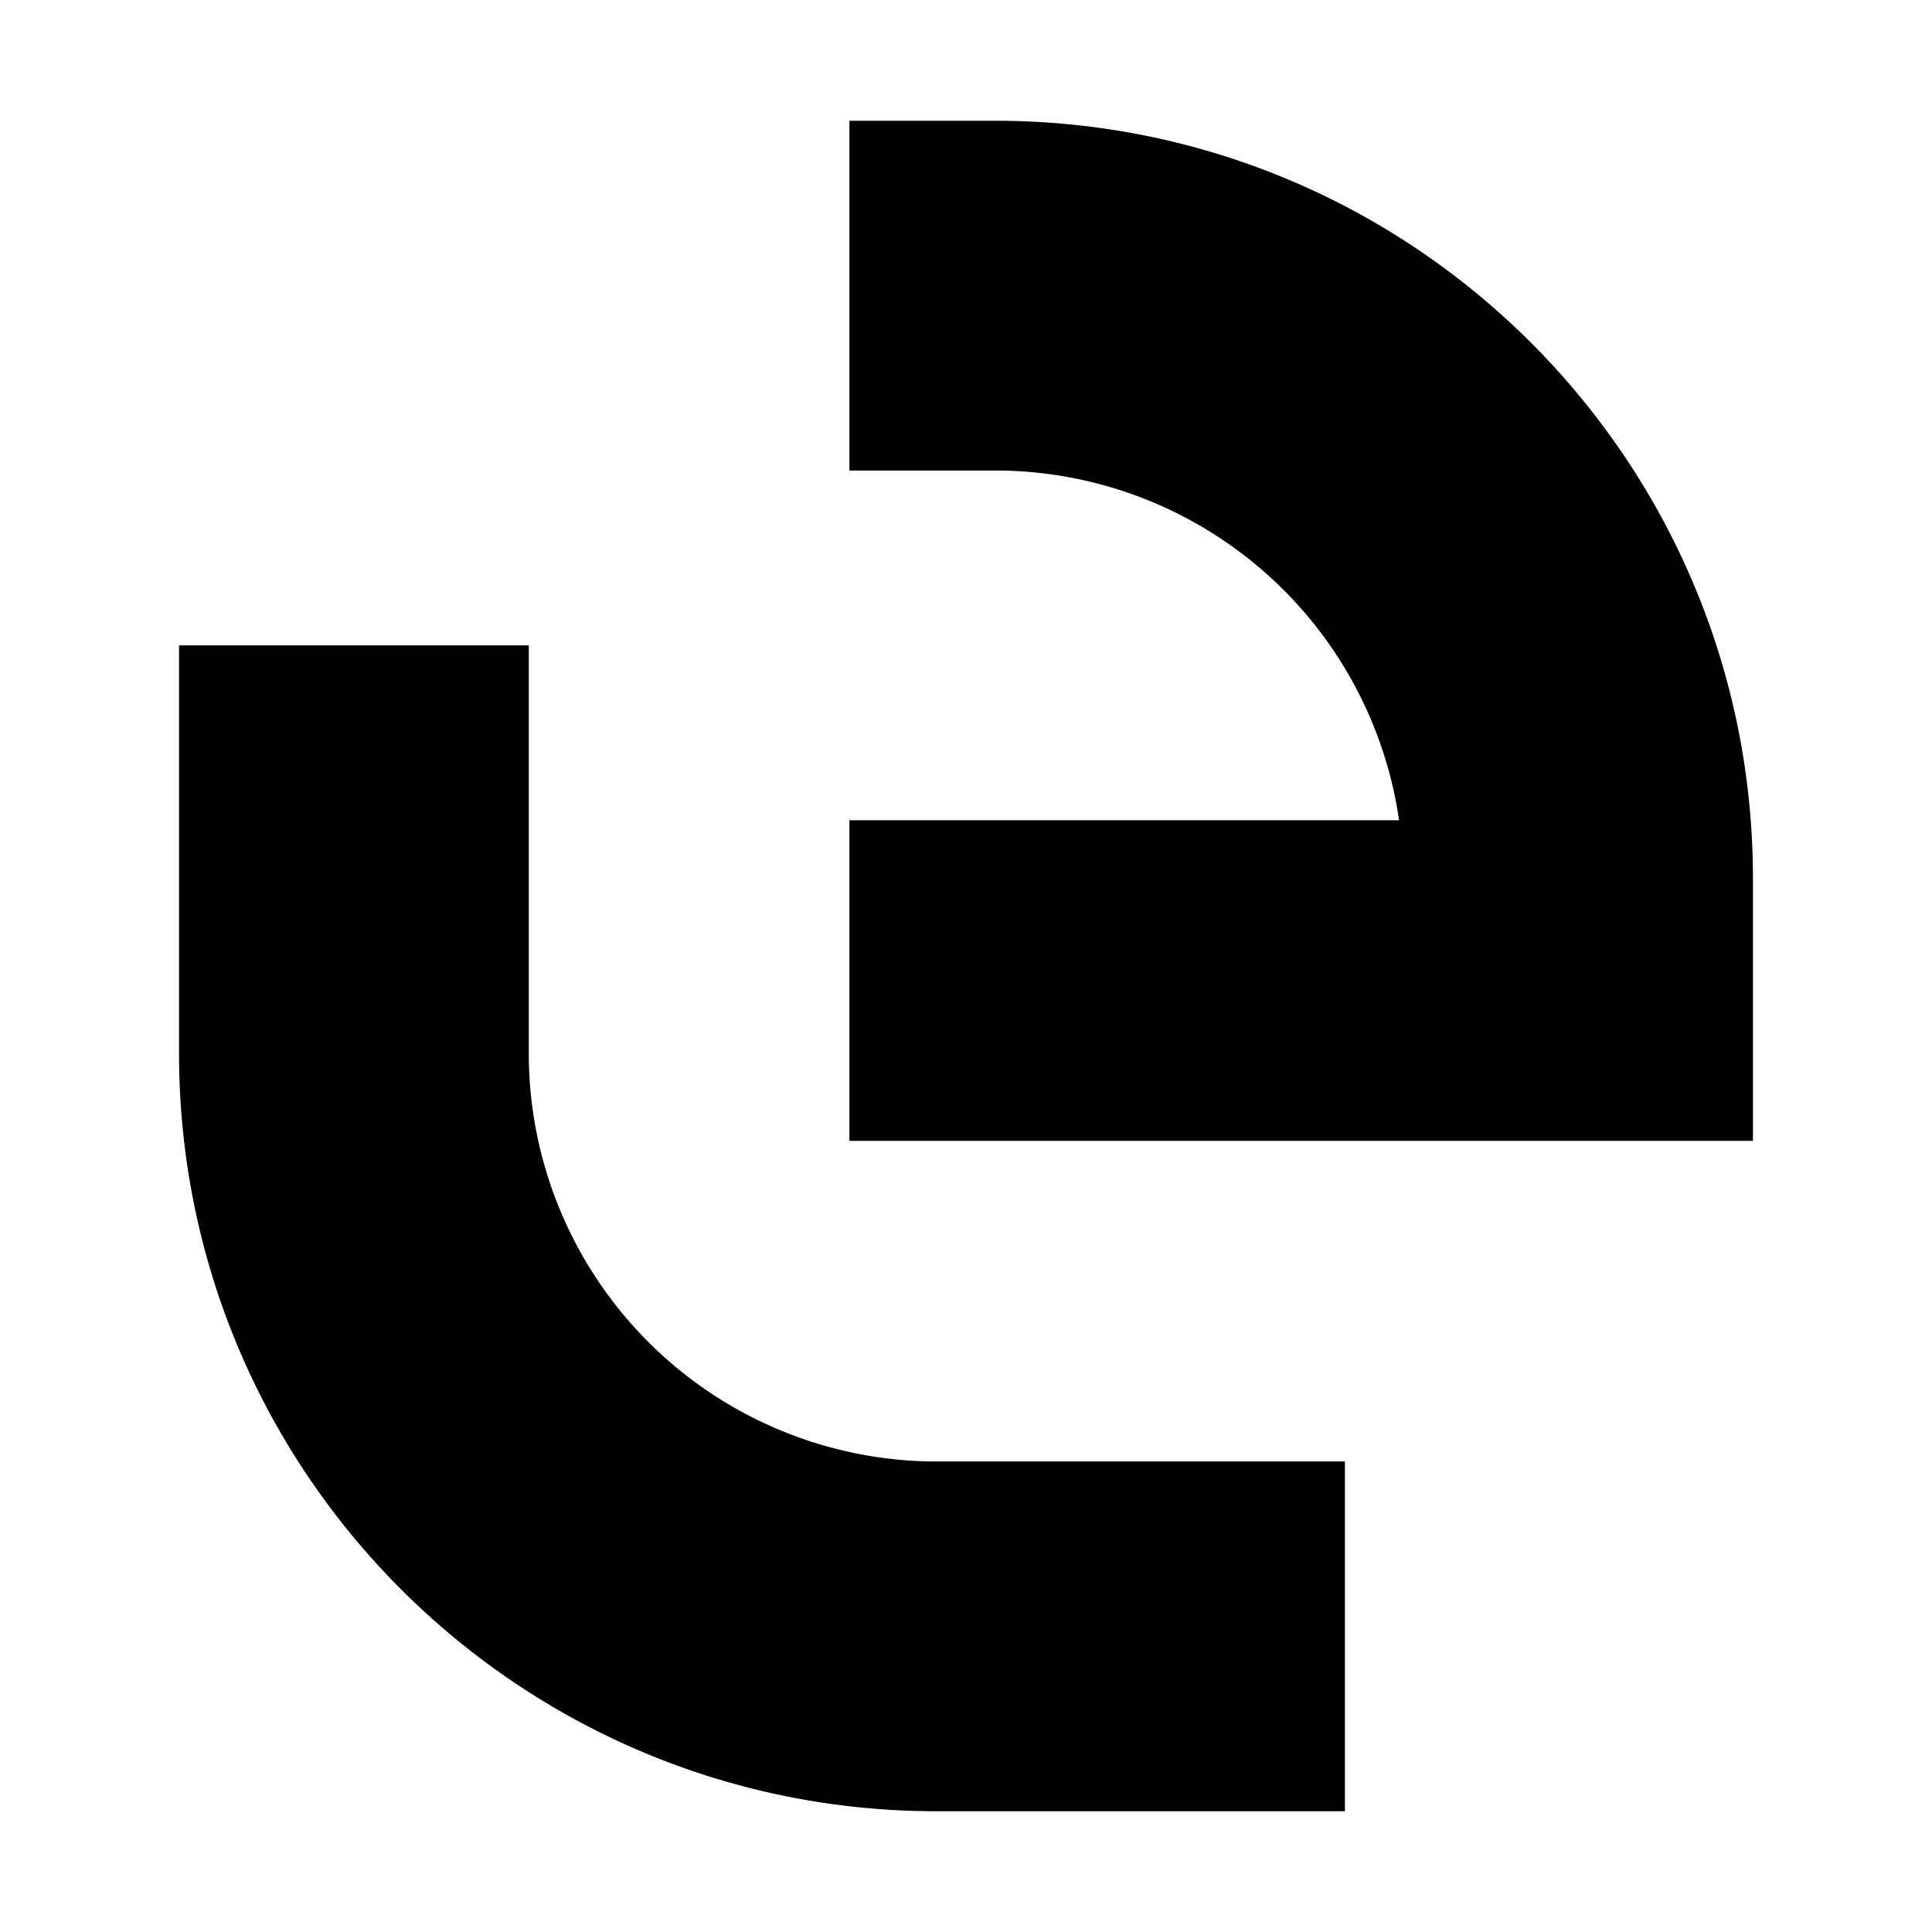 <svg xmlns="http://www.w3.org/2000/svg" viewBox="0 0 1024 1024" role="img"><path d="M496.552 774.62h216.276V960H496.552C274.724 960 94.897 780.172 94.897 558.345V342.069h185.379v216.276A216.282 216.282 0 00496.552 774.62zM527.448 64h-77.241v185.38h77.241a216.352 216.352 0 01214.089 185.379h-291.33v169.93h478.896V465.656C929.103 243.828 749.276 64 527.448 64z"/></svg>